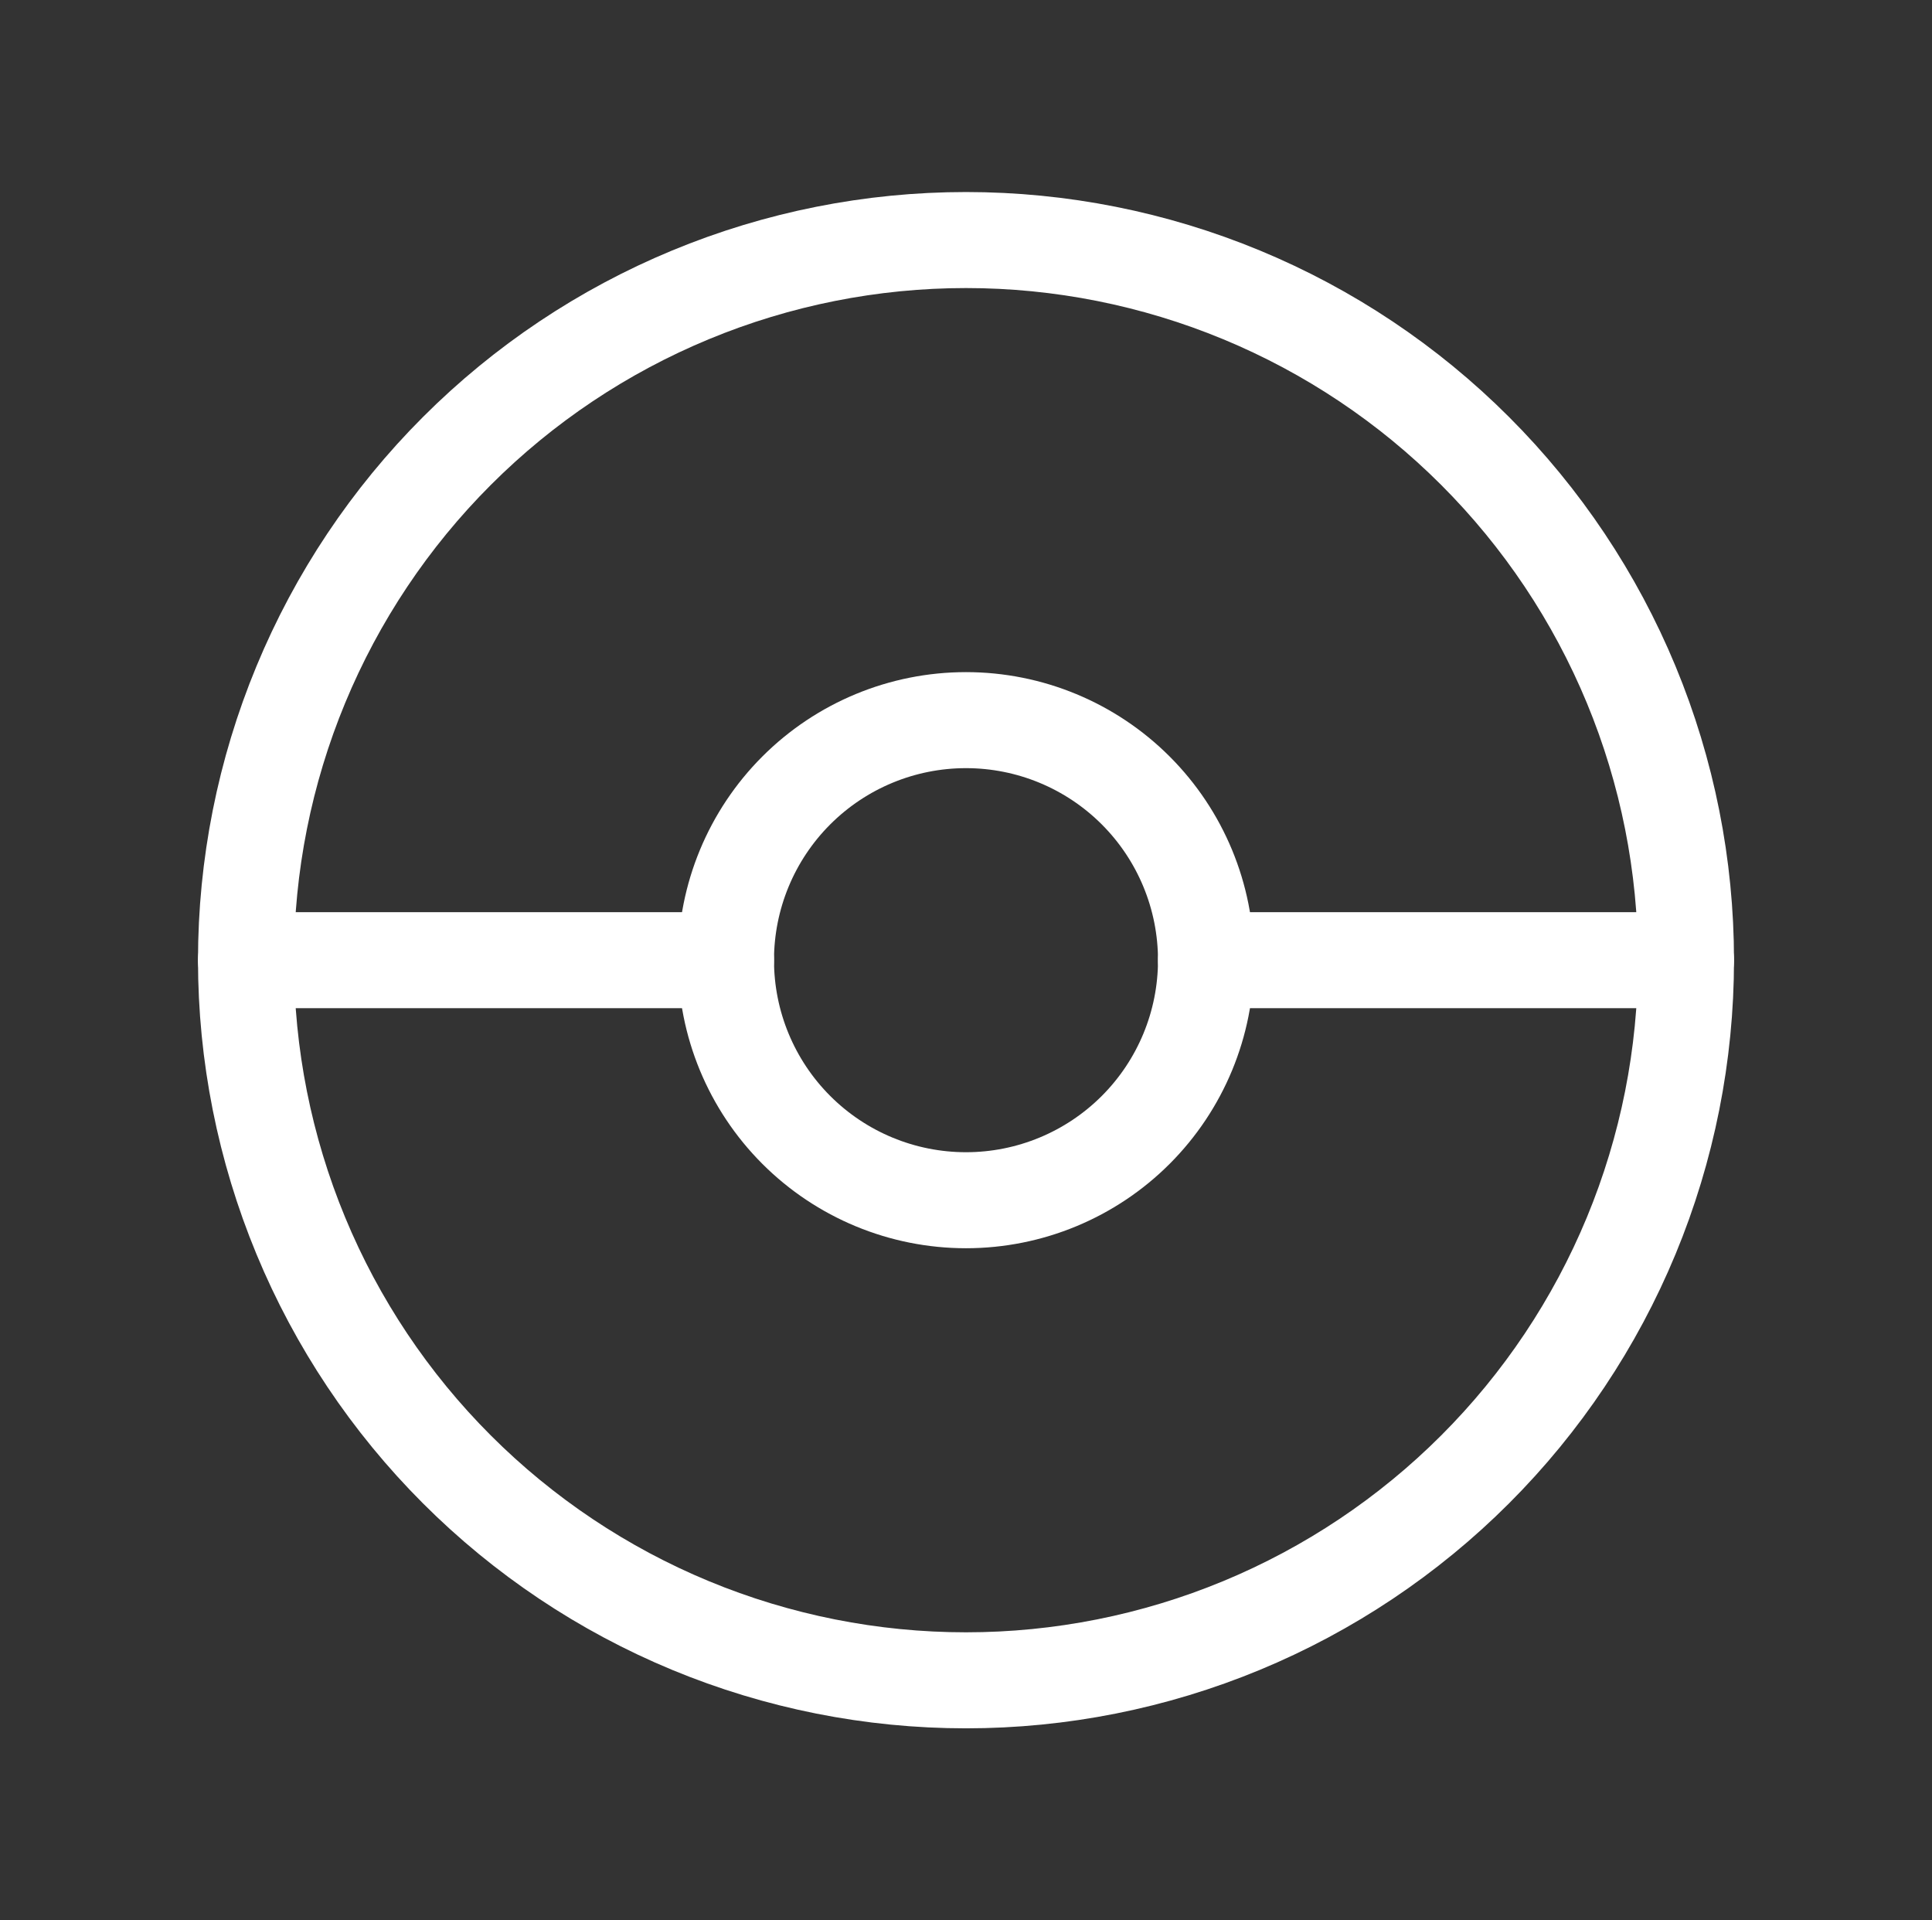 <svg width="161" height="160" viewBox="0 0 161 160" fill="none" xmlns="http://www.w3.org/2000/svg">
<rect x="0" y="0" width="161" height="160" fill="#333333" stroke="none"/>
<g clip-path="url(#clip0_2069_665)">
<path d="M20.5 80C20.5 87.879 22.052 95.681 25.067 102.961C28.082 110.241 32.502 116.855 38.074 122.426C43.645 127.998 50.26 132.417 57.539 135.433C64.819 138.448 72.621 140 80.5 140C88.379 140 96.181 138.448 103.461 135.433C110.741 132.417 117.355 127.998 122.926 122.426C128.498 116.855 132.917 110.241 135.933 102.961C138.948 95.681 140.5 87.879 140.5 80C140.5 72.121 138.948 64.319 135.933 57.039C132.917 49.76 128.498 43.145 122.926 37.574C117.355 32.002 110.741 27.582 103.461 24.567C96.181 21.552 88.379 20 80.5 20C72.621 20 64.819 21.552 57.539 24.567C50.26 27.582 43.645 32.002 38.074 37.574C32.502 43.145 28.082 49.76 25.067 57.039C22.052 64.319 20.5 72.121 20.5 80Z" stroke="white" stroke-width="8" stroke-linecap="round" stroke-linejoin="round"/>
<path d="M60.5 80C60.5 85.304 62.607 90.391 66.358 94.142C70.109 97.893 75.196 100 80.5 100C85.804 100 90.891 97.893 94.642 94.142C98.393 90.391 100.5 85.304 100.5 80C100.5 74.696 98.393 69.609 94.642 65.858C90.891 62.107 85.804 60 80.5 60C75.196 60 70.109 62.107 66.358 65.858C62.607 69.609 60.5 74.696 60.5 80Z" stroke="white" stroke-width="8" stroke-linecap="round" stroke-linejoin="round"/>
<path d="M20.5 80H60.5" stroke="white" stroke-width="8" stroke-linecap="round" stroke-linejoin="round"/>
<path d="M100.5 80H140.5" stroke="white" stroke-width="8" stroke-linecap="round" stroke-linejoin="round"/>
</g>
<defs>
<clipPath id="clip0_2069_665">
<rect width="160" height="160" fill="white" transform="translate(0.5)"/>
</clipPath>
</defs>
</svg>
